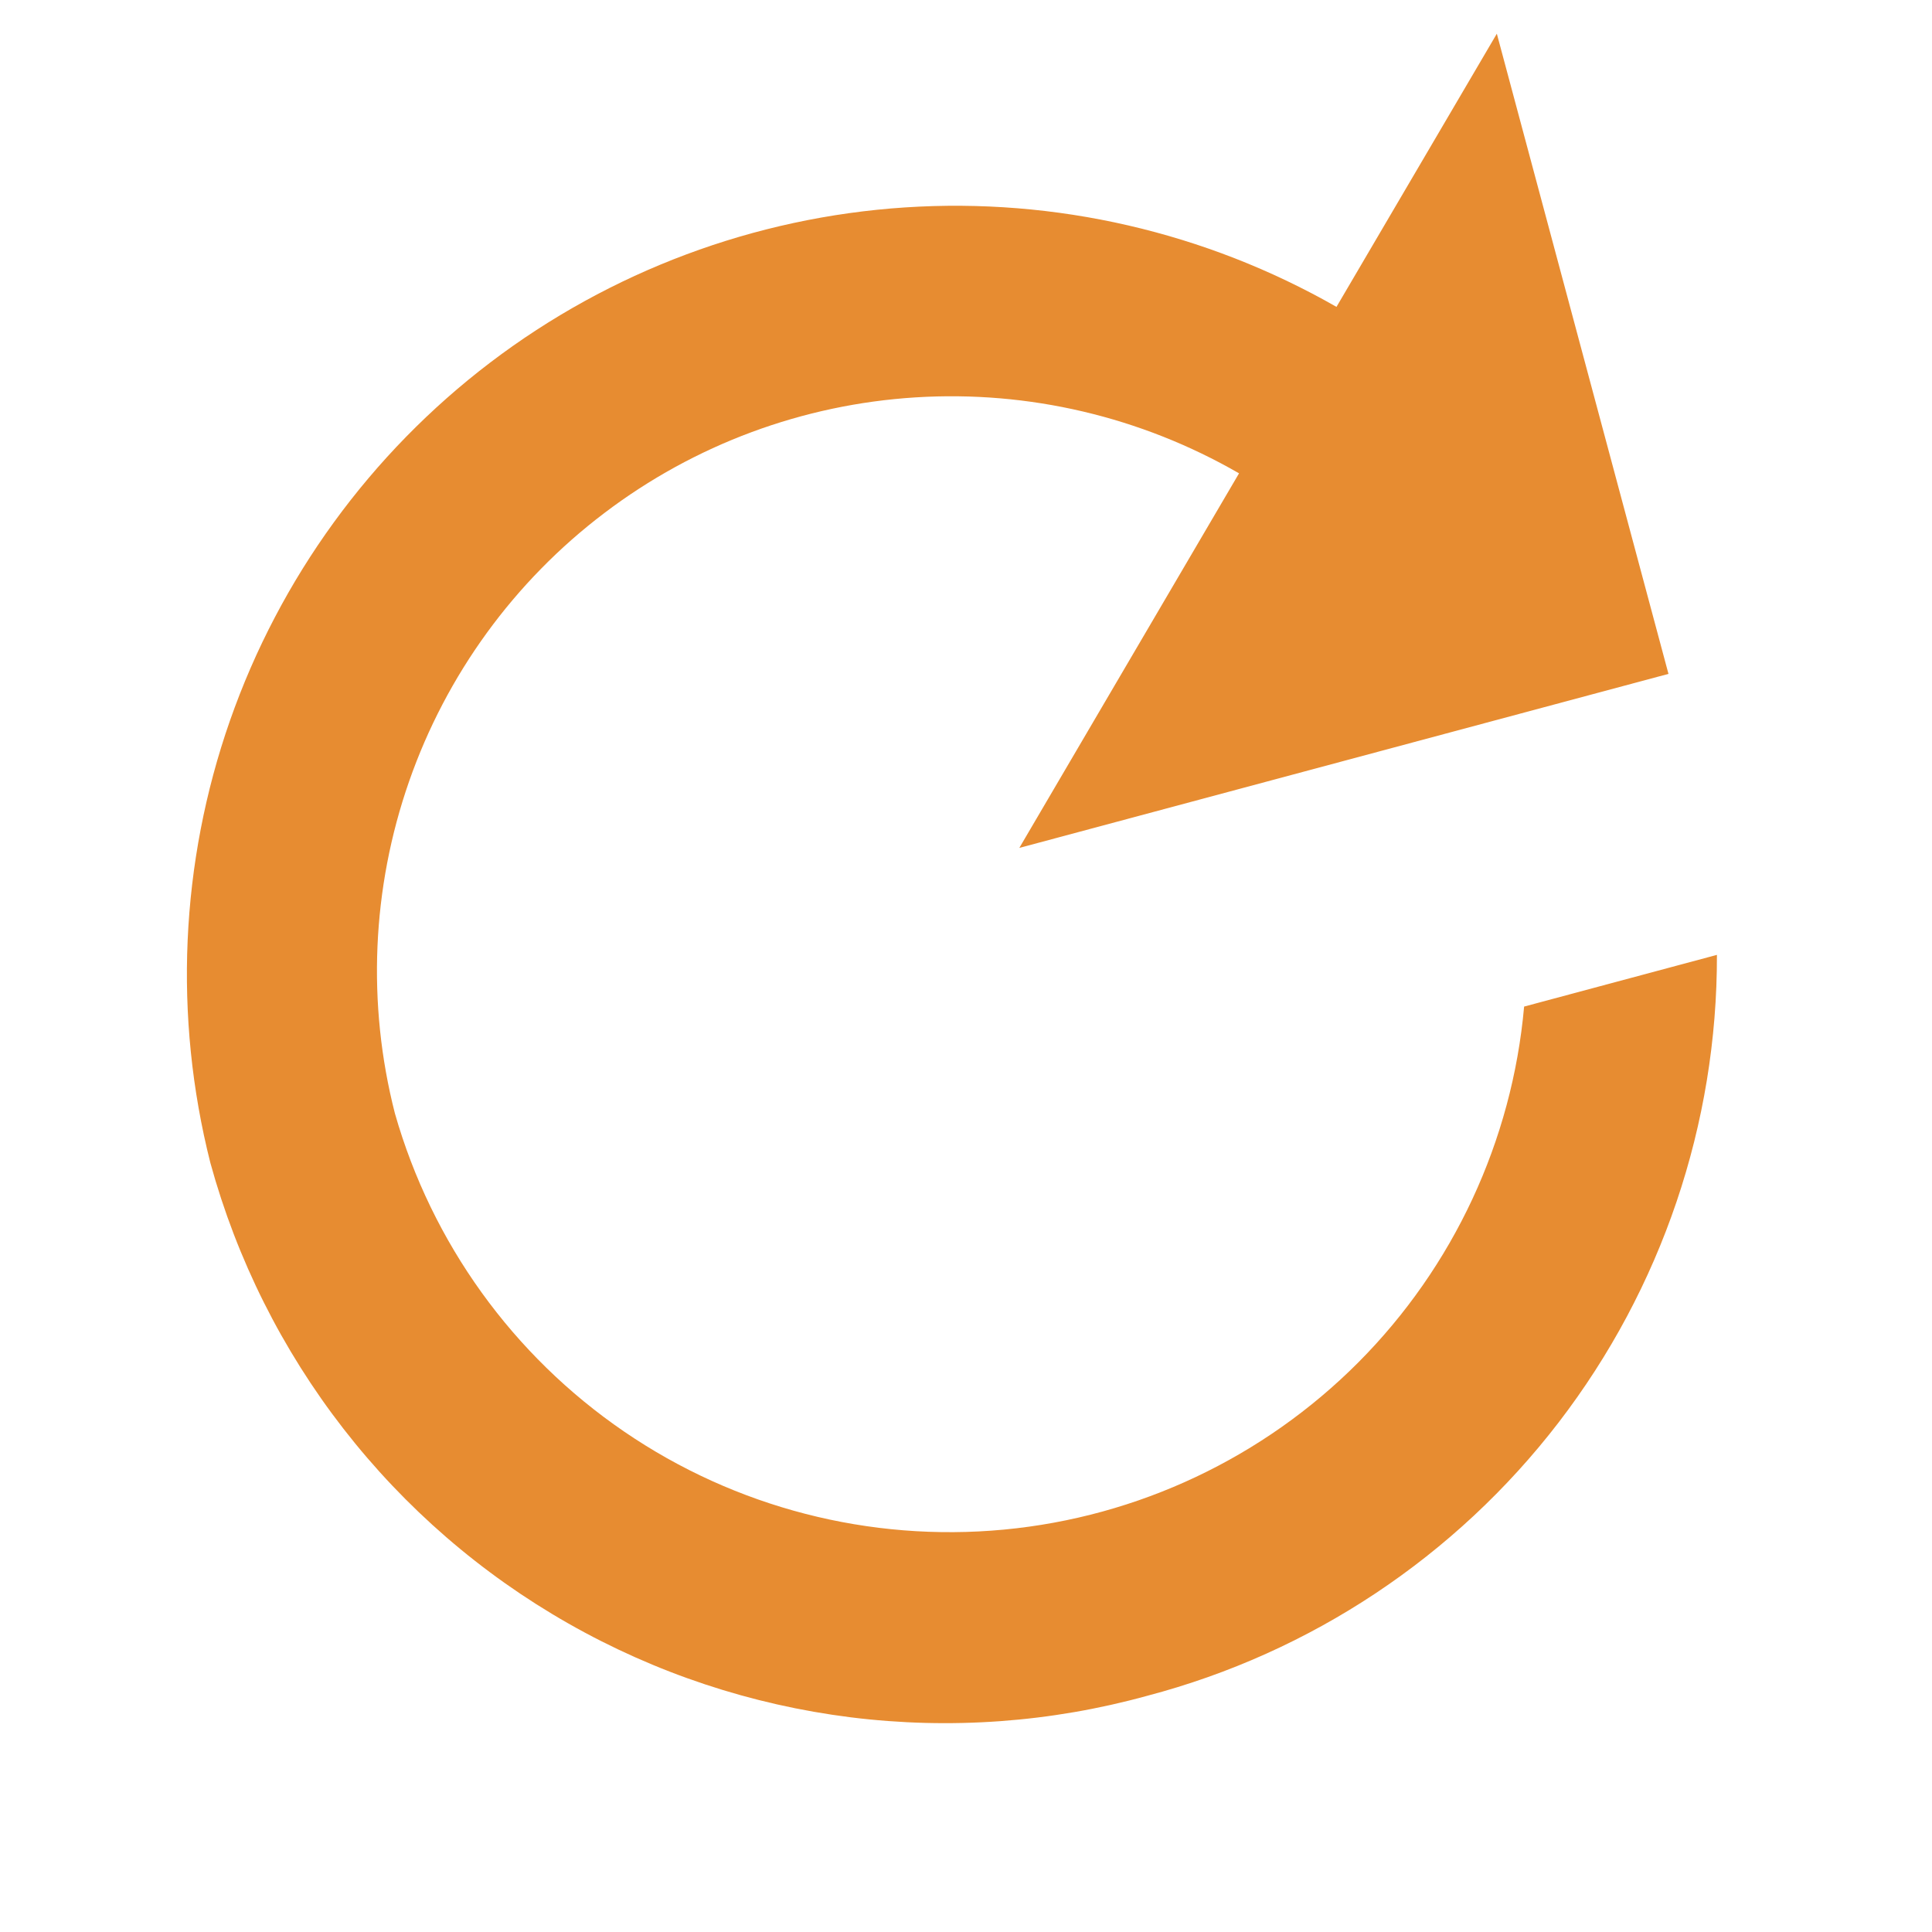 <svg width="25" height="25" viewBox="0 0 25 25" fill="none" xmlns="http://www.w3.org/2000/svg">
<path d="M17.294 3.971C15.6 3.003 13.658 2.556 11.711 2.684C9.765 2.812 7.899 3.509 6.345 4.69C4.792 5.871 3.621 7.482 2.976 9.324C2.332 11.165 2.244 13.155 2.722 15.047C3.065 16.296 3.65 17.466 4.445 18.489C5.24 19.512 6.229 20.368 7.355 21.008C8.481 21.649 9.723 22.061 11.008 22.222C12.294 22.382 13.598 22.288 14.847 21.943C16.963 21.386 18.834 20.142 20.168 18.407C21.501 16.672 22.222 14.544 22.217 12.356L19.722 13.025C19.567 14.762 18.809 16.39 17.58 17.626C16.35 18.862 14.727 19.629 12.991 19.793C11.255 19.957 9.516 19.509 8.077 18.525C6.637 17.541 5.588 16.084 5.11 14.407C4.747 12.989 4.811 11.495 5.293 10.113C5.775 8.731 6.654 7.522 7.821 6.638C8.987 5.753 10.388 5.233 11.849 5.142C13.31 5.051 14.765 5.393 16.033 6.125L13.19 10.972L21.59 8.72L19.369 0.436L17.294 3.971Z" fill="#E78C31"/>
</svg>
